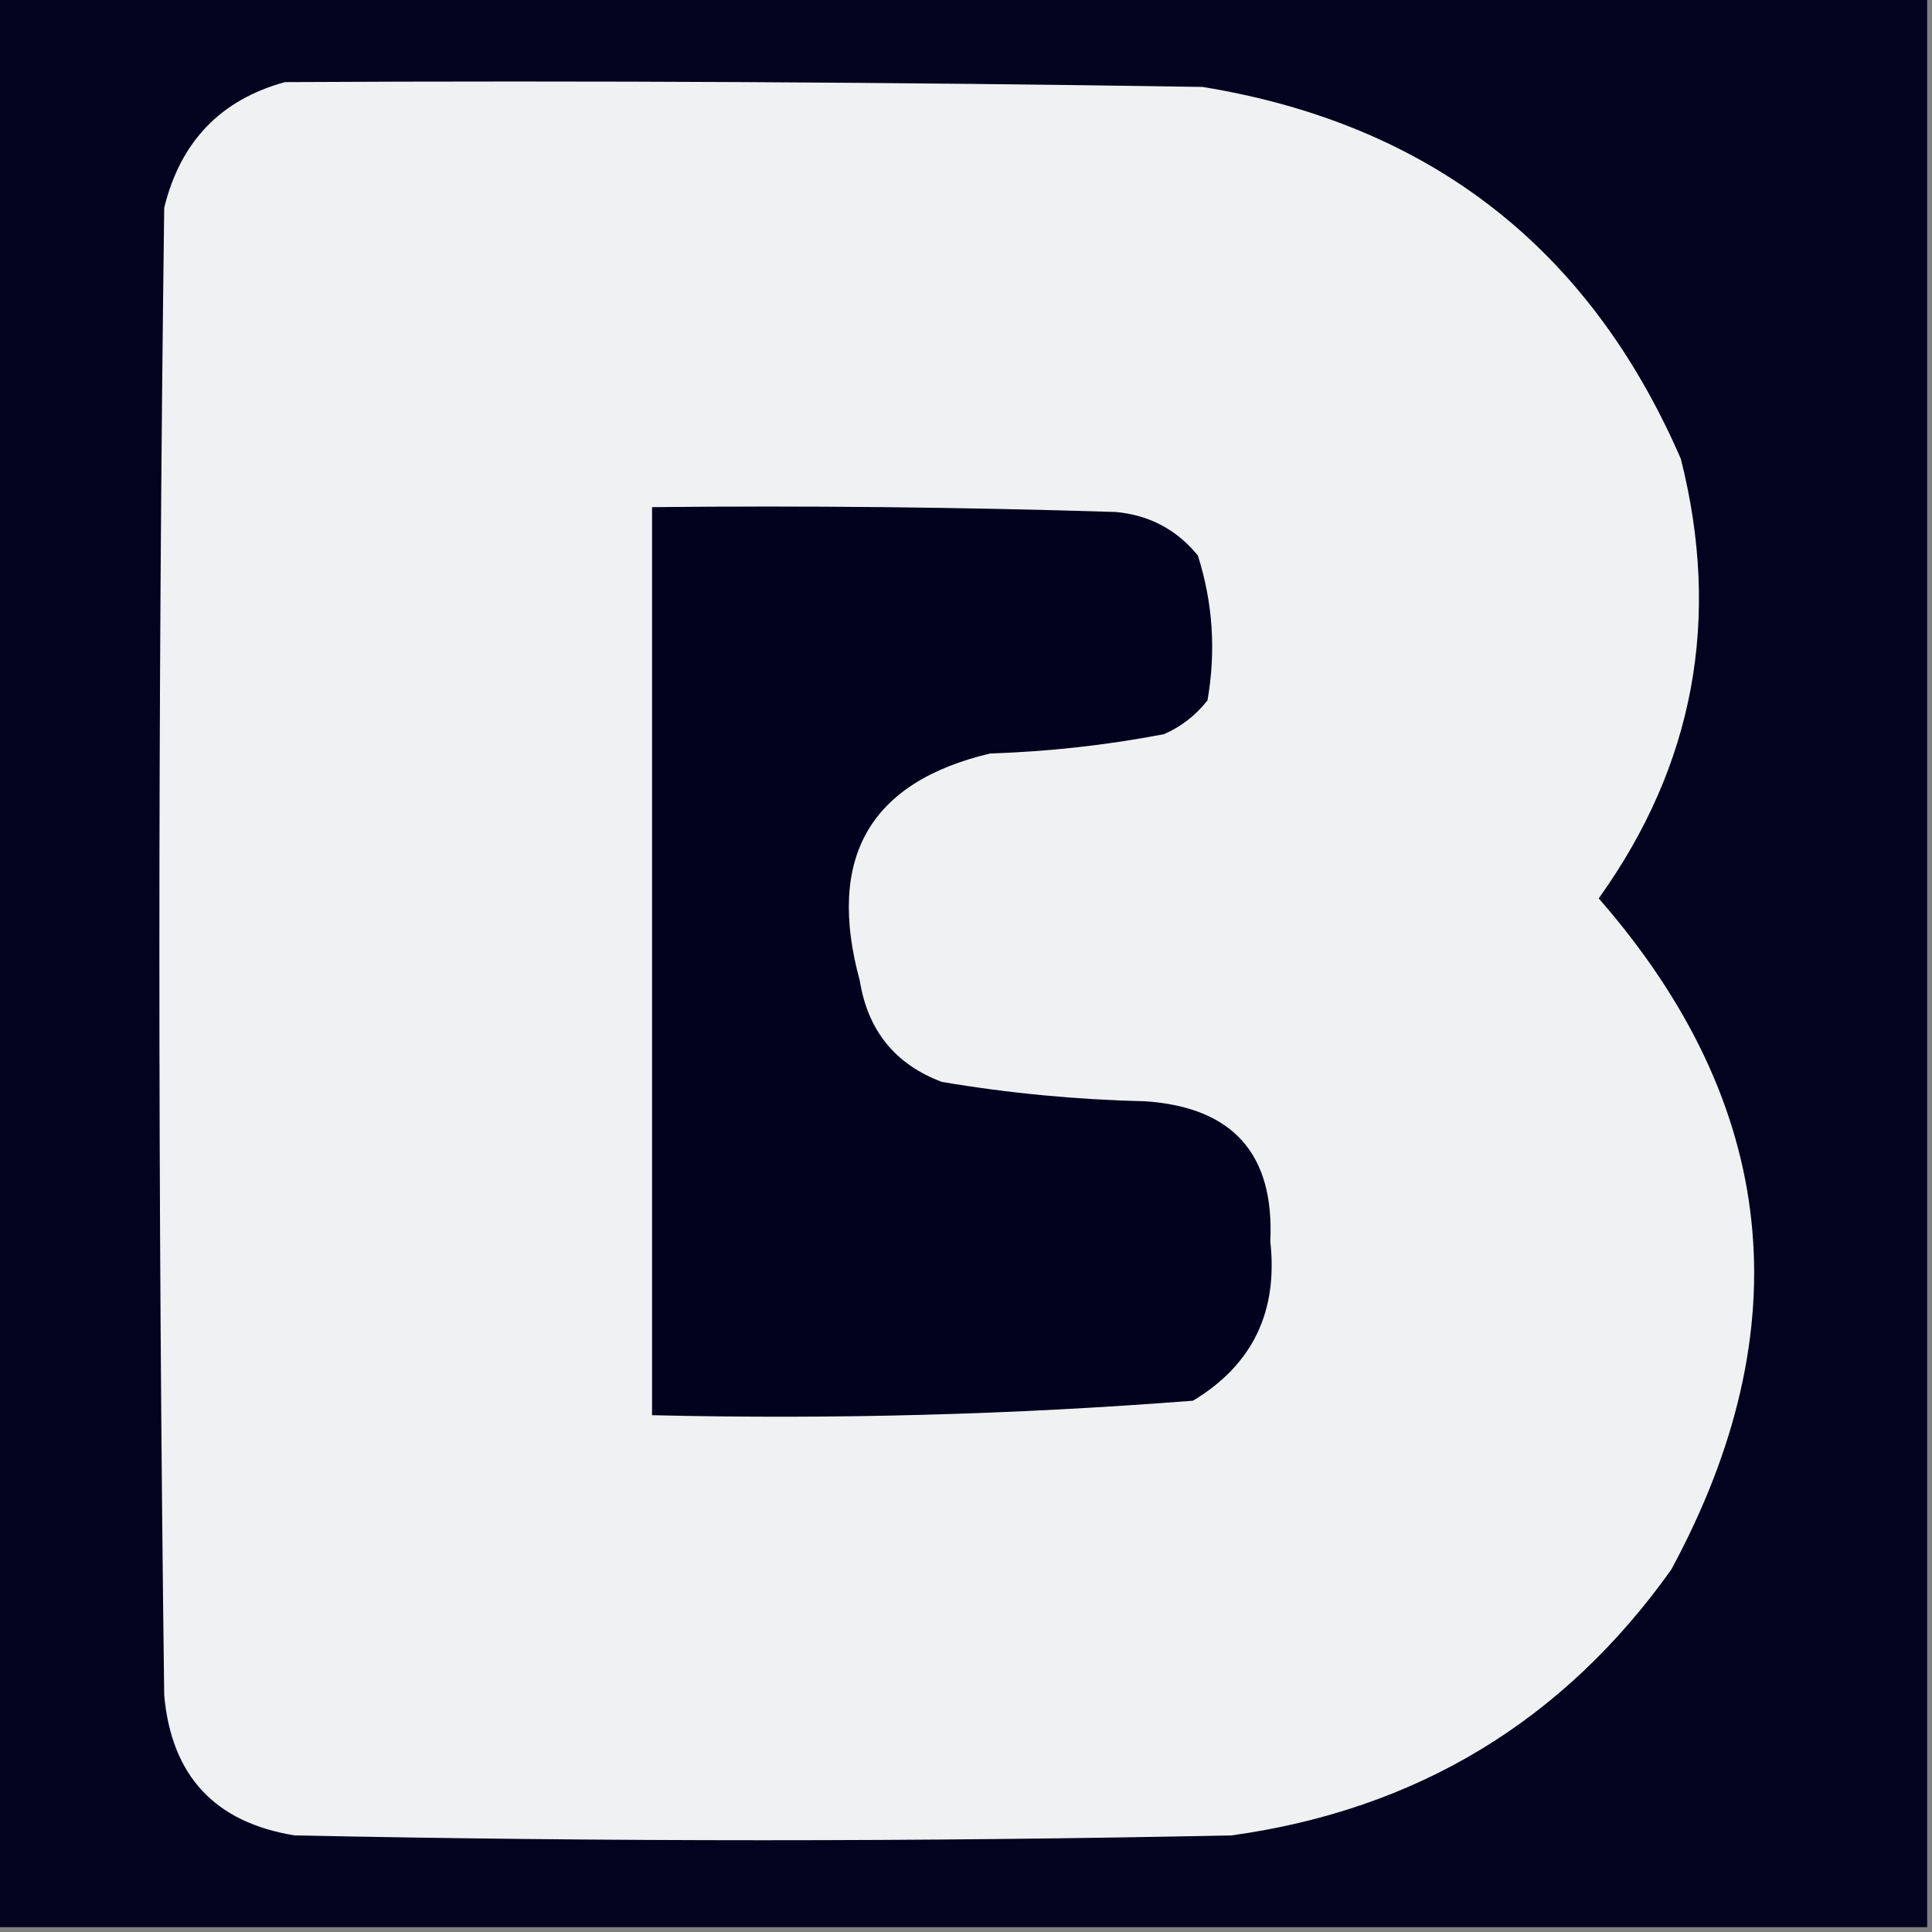 <?xml version="1.0" encoding="UTF-8"?>
<!DOCTYPE svg PUBLIC "-//W3C//DTD SVG 1.1//EN" "http://www.w3.org/Graphics/SVG/1.1/DTD/svg11.dtd">
<svg xmlns="http://www.w3.org/2000/svg" version="1.1" width="200px" height="200px" style="shape-rendering:geometricPrecision; text-rendering:geometricPrecision; image-rendering:optimizeQuality; fill-rule:evenodd; clip-rule:evenodd" xmlns:xlink="http://www.w3.org/1999/xlink">
<rect width="100%" height="100%" fill="#808080" stroke="none"/>
<g><path style="opacity:1" fill="#04031f" d="M -0.5,-0.5 C 66.167,-0.5 132.833,-0.5 199.5,-0.5C 199.5,66.167 199.5,132.833 199.5,199.5C 132.833,199.5 66.167,199.5 -0.5,199.5C -0.5,132.833 -0.5,66.167 -0.5,-0.5 Z"/></g>
<g><path style="opacity:1" fill="#f0f1f3" d="M 29.5,8.5 C 61.168,8.333 92.835,8.5 124.5,9C 148.032,12.843 164.532,25.677 174,47.5C 178.191,64.076 175.358,79.243 165.5,93C 184.063,114.265 186.563,137.431 173,162.5C 161.836,178.17 146.669,187.337 127.5,190C 95.167,190.667 62.833,190.667 30.5,190C 22.249,188.669 17.749,183.836 17,175.5C 16.333,124.167 16.333,72.833 17,21.5C 18.682,14.653 22.849,10.32 29.5,8.5 Z"/></g>
<g><path style="opacity:1" fill="#02011e" d="M 67.5,52.5 C 83.504,52.333 99.504,52.5 115.5,53C 118.973,53.319 121.806,54.819 124,57.5C 125.555,62.382 125.888,67.382 125,72.5C 123.786,74.049 122.286,75.216 120.5,76C 114.564,77.139 108.564,77.805 102.5,78C 90.034,80.955 85.534,88.788 89,101.5C 89.831,106.681 92.664,110.181 97.5,112C 104.437,113.173 111.437,113.84 118.5,114C 127.607,114.605 131.941,119.439 131.5,128.5C 132.318,135.795 129.651,141.295 123.5,145C 104.888,146.448 86.222,146.948 67.5,146.5C 67.5,115.167 67.5,83.833 67.5,52.5 Z"/></g>
</svg>
